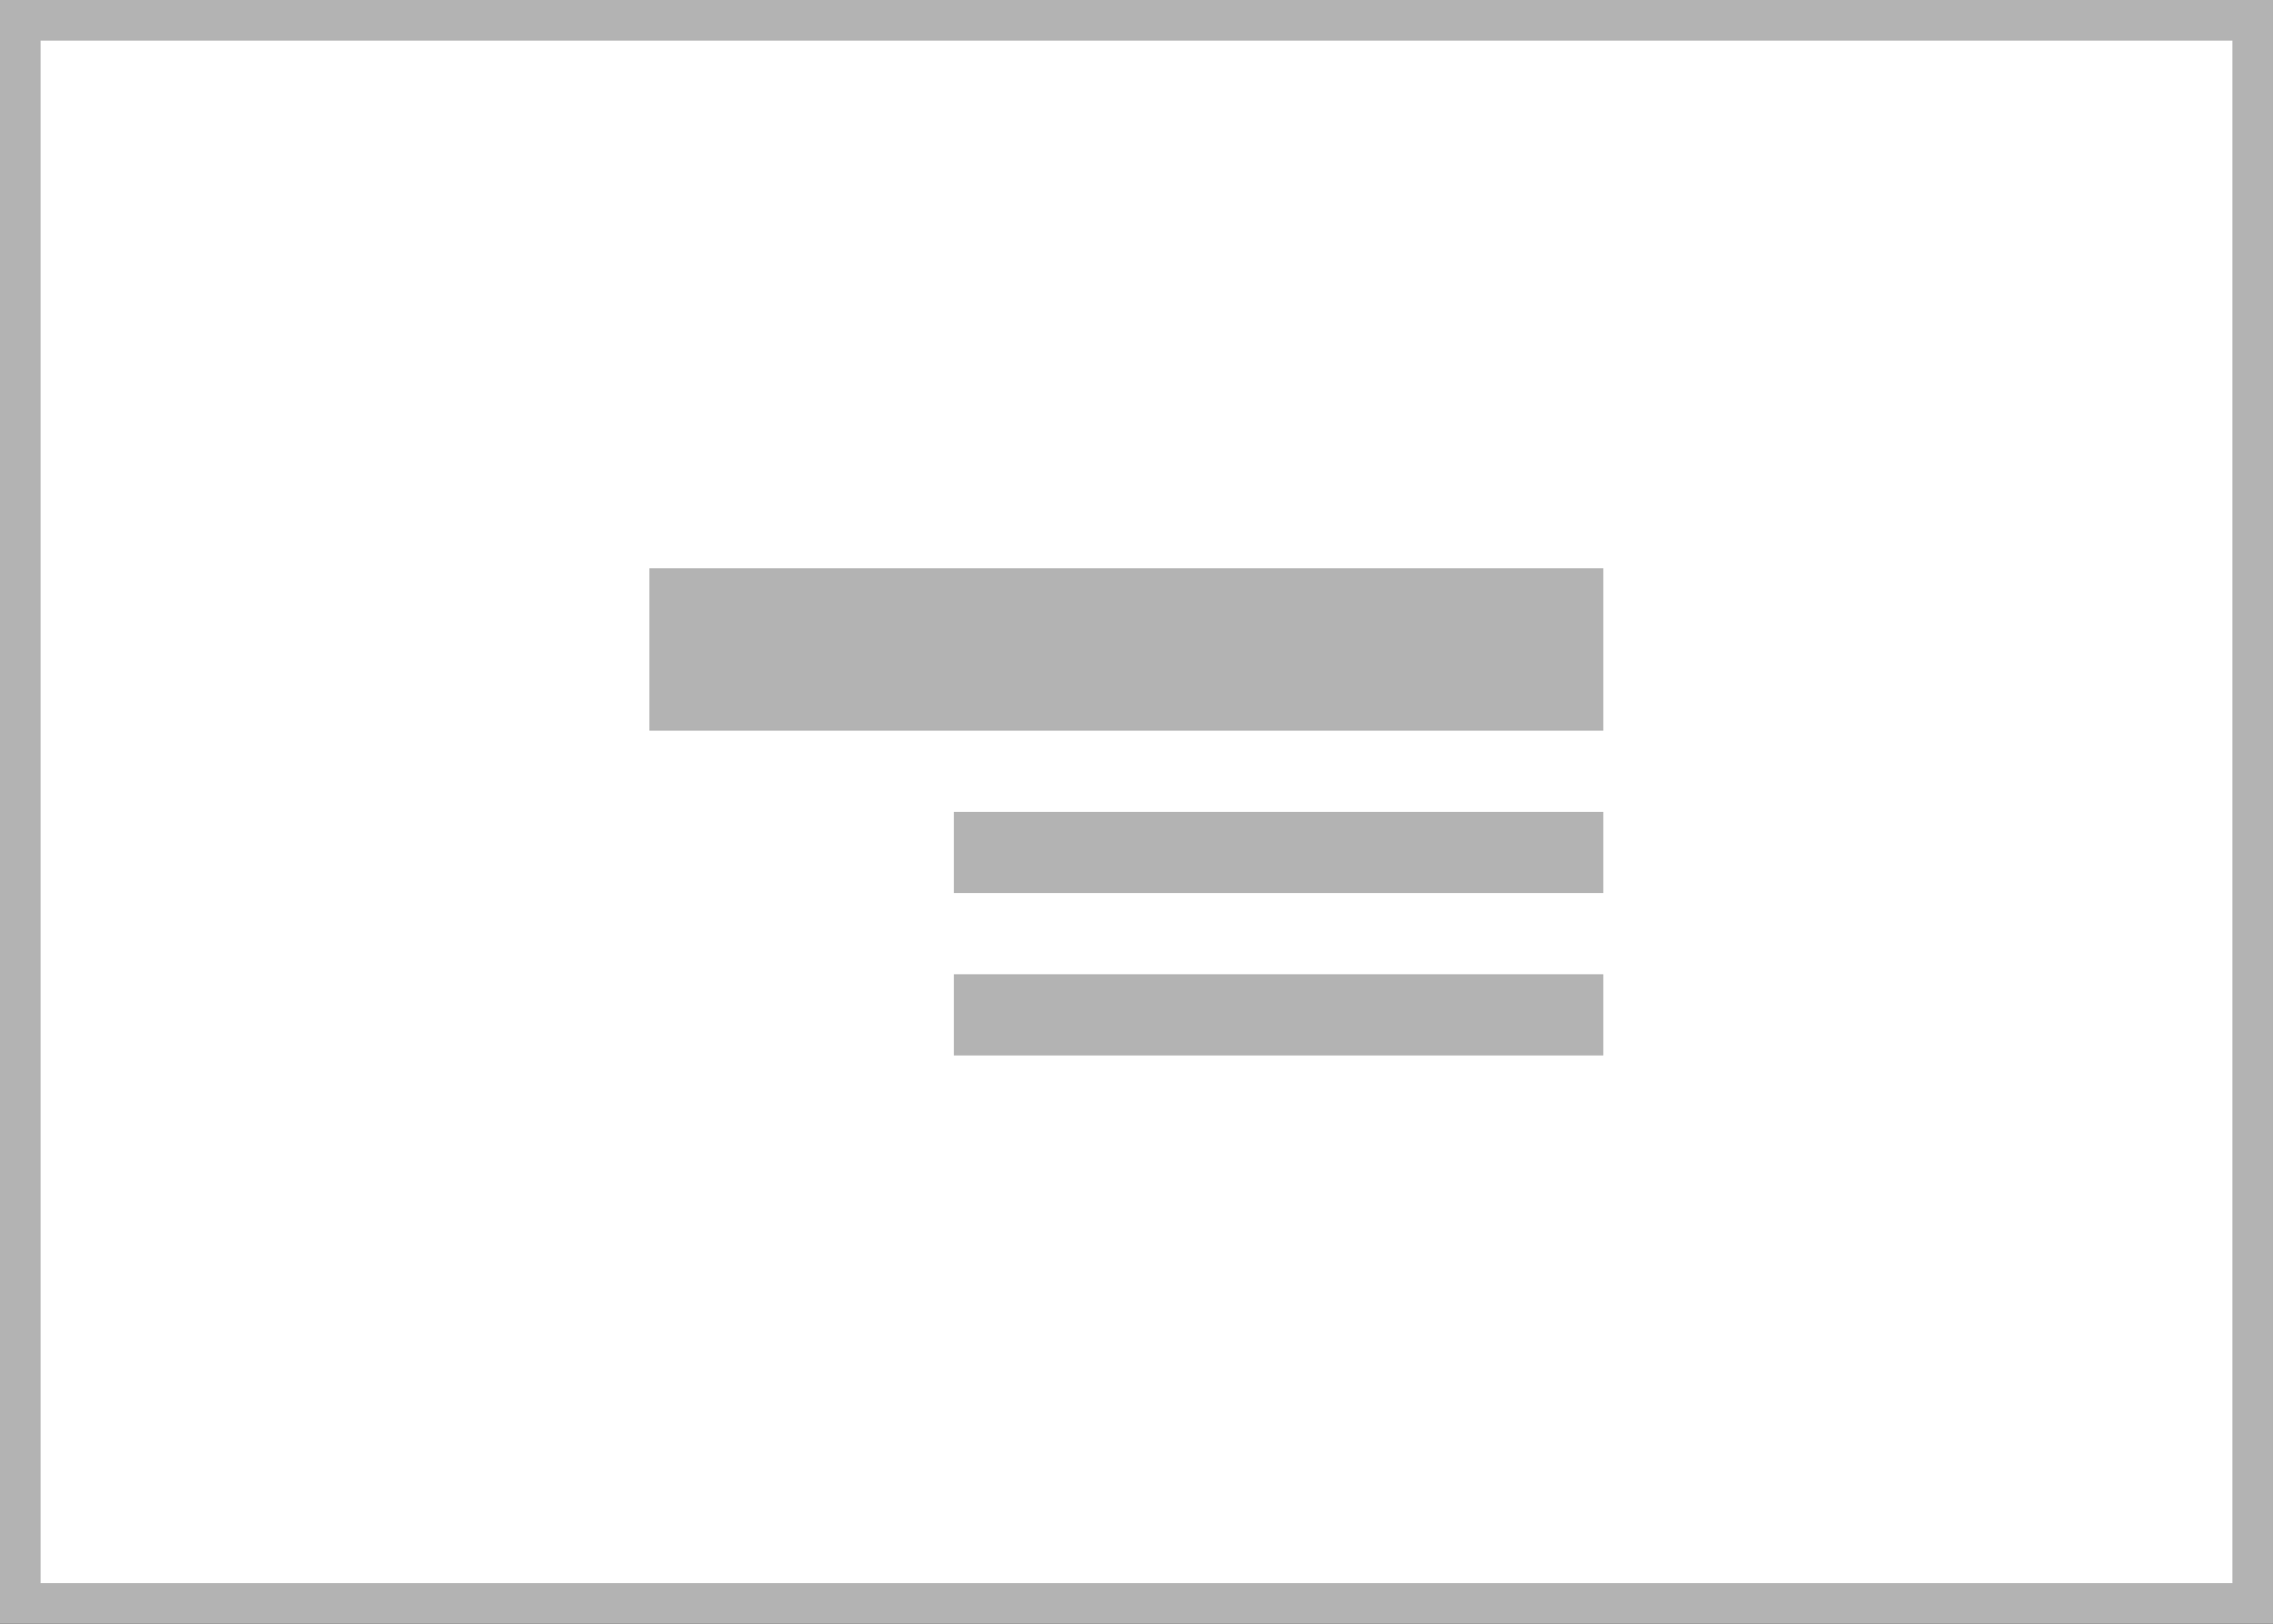 <svg id="poster-middle-center-text-right" xmlns="http://www.w3.org/2000/svg" width="112" height="80" viewBox="0 0 112 80">
  <rect x="0" y="0" width="112" height="80" fill="#333333" stroke="none"/>
  <rect id="Rectangle_237" data-name="Rectangle 237" width="110" height="78" transform="translate(1 1)" fill="#fff" stroke="#b3b3b3" stroke-width="2"/>
  <path id="Path_636" data-name="Path 636" d="M79,48H47v4H79Z" fill="#b3b3b3"/>
  <path id="Path_637" data-name="Path 637" d="M79,40H47v4H79Z" fill="#b3b3b3"/>
  <path id="Path_638" data-name="Path 638" d="M79,28H32v8H79Z" fill="#b3b3b3"/>
</svg>
